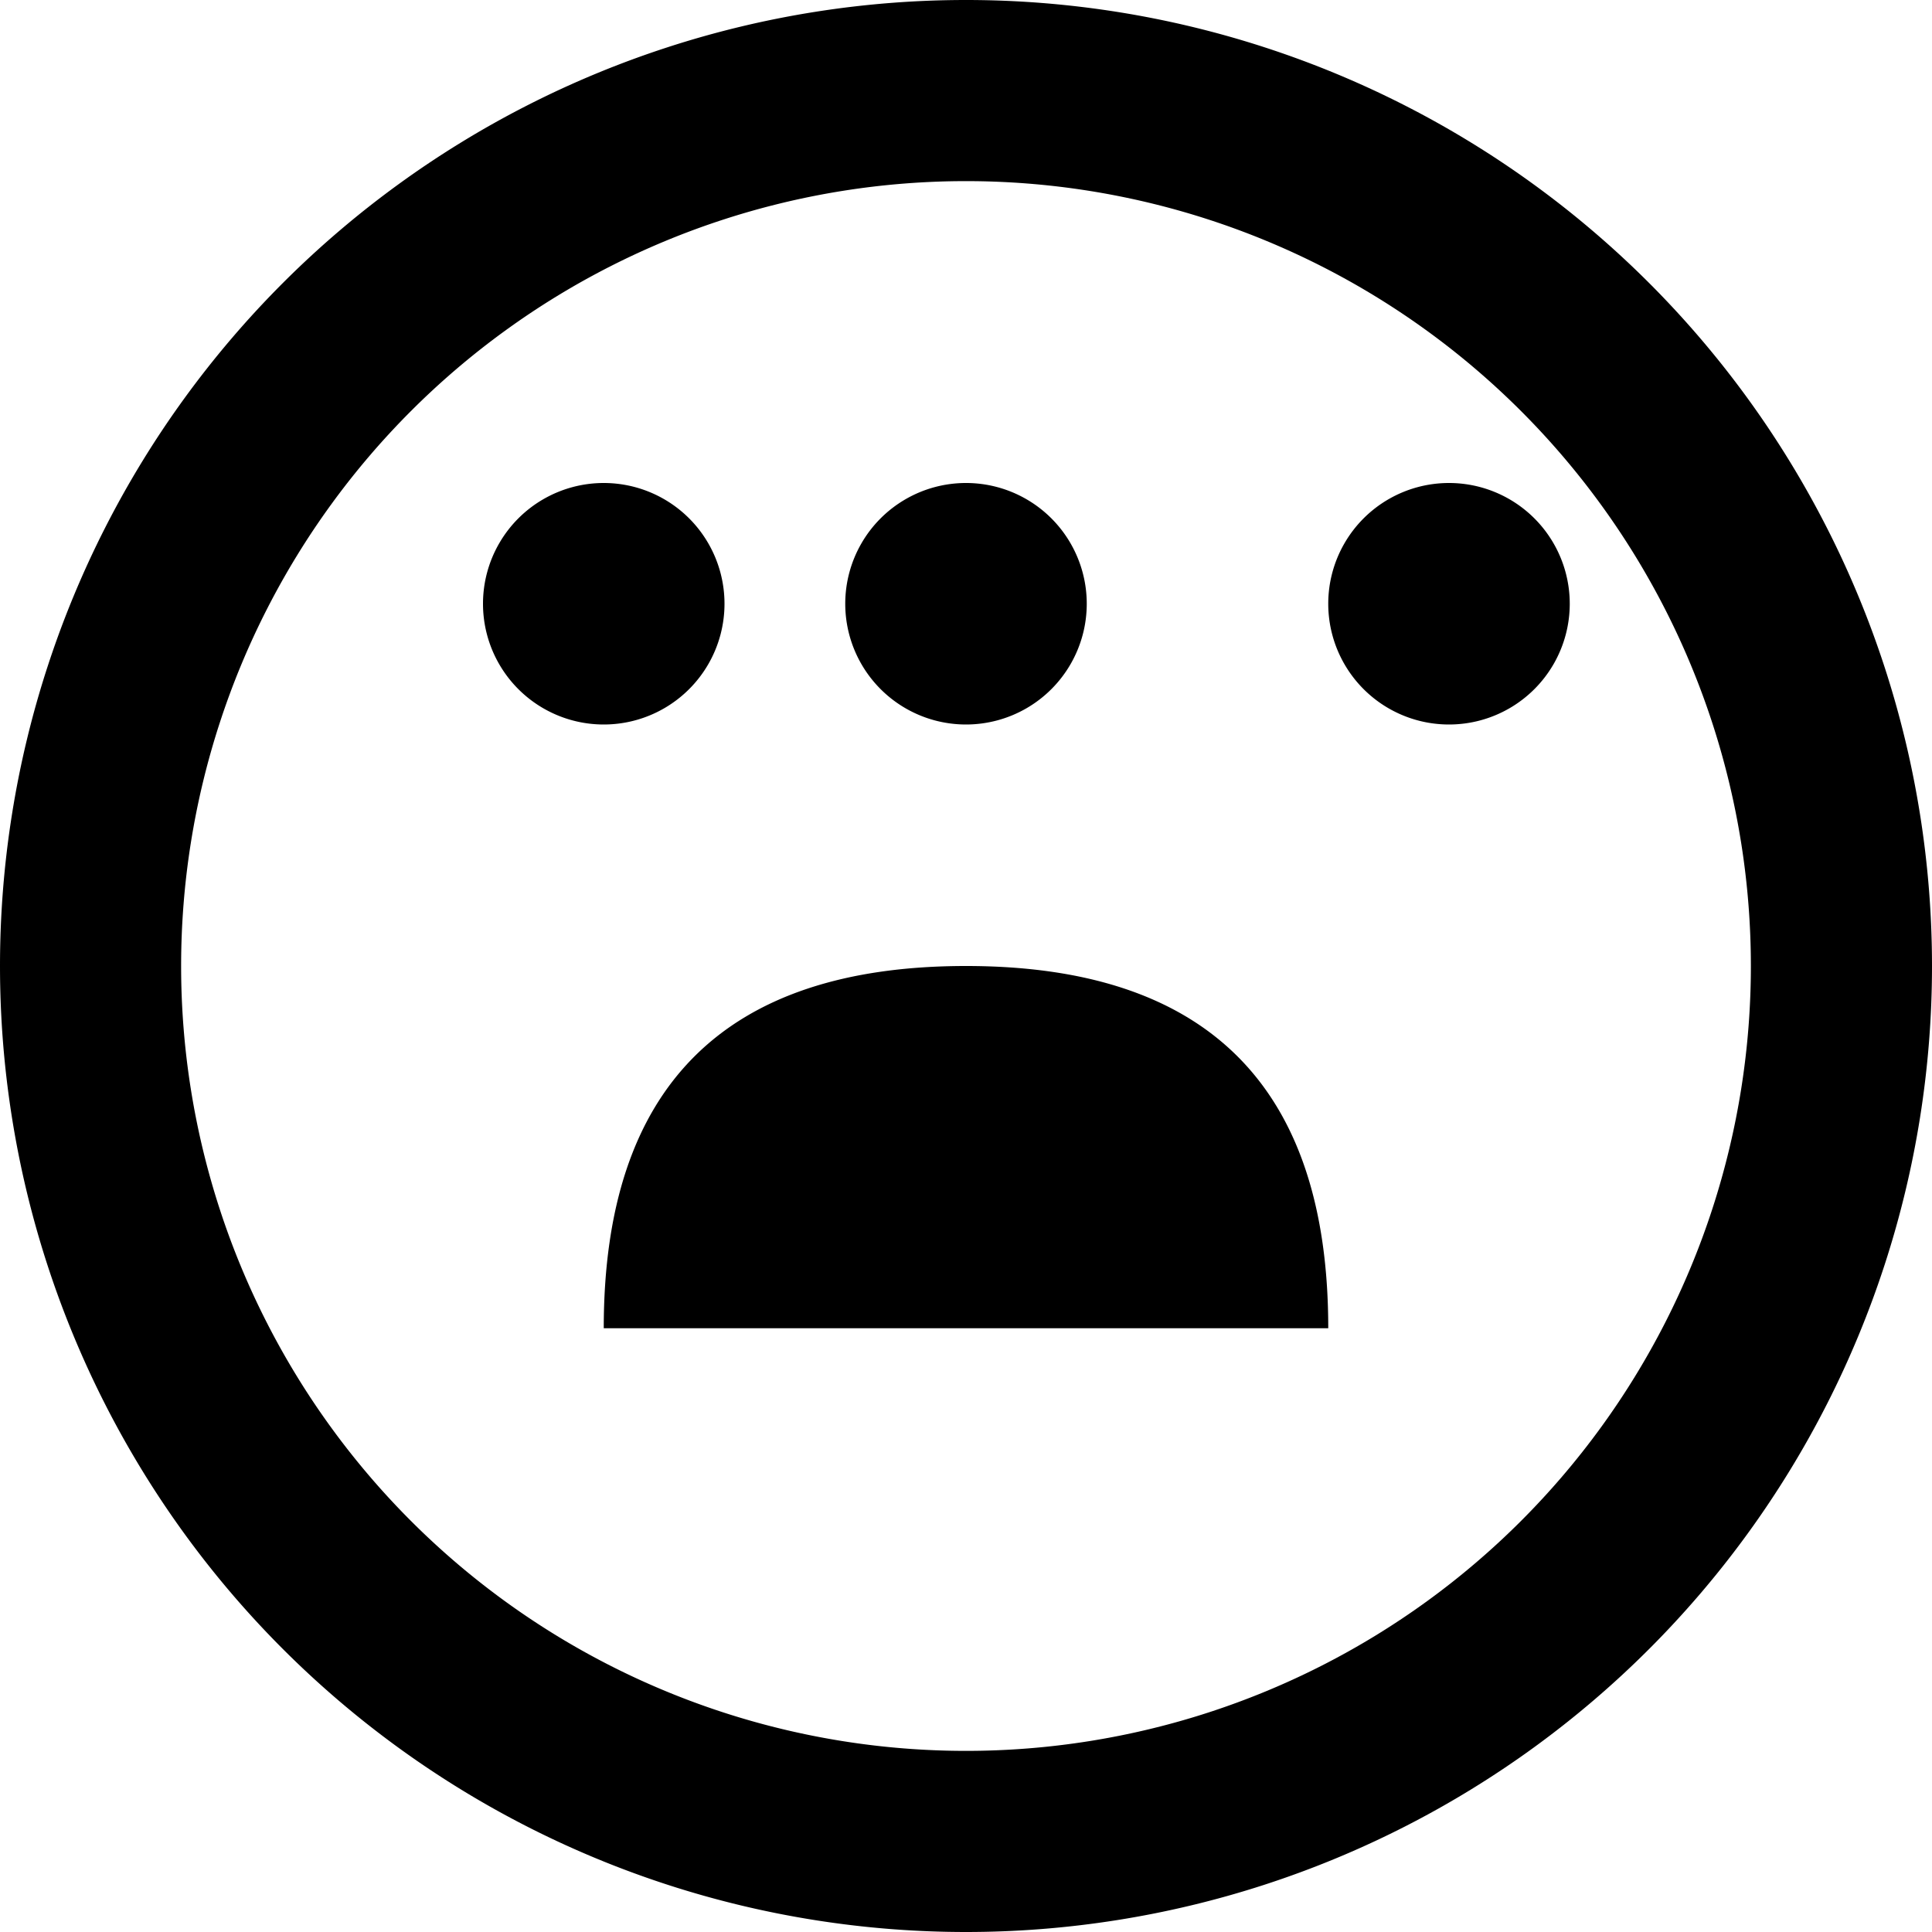<?xml version="1.0" encoding="UTF-8"?>
<svg width="16" height="16" viewBox="0 0 16 16" xmlns="http://www.w3.org/2000/svg">
    <path fill-rule="evenodd" clip-rule="evenodd" d="M8 1.5a6.5 6.5 0 100 13 6.5 6.5 0 000-13zM0 8a8 8 0 1116 0A8 8 0 010 8zm9-3a1 1 0 11-2 0 1 1 0 012 0zM5 6a1 1 0 100-2 1 1 0 000 2zm7 0a1 1 0 100-2 1 1 0 000 2zm-7 5c0-2 1-3 3-3s3 1 3 3H5z" fill="currentColor"/>
</svg>
